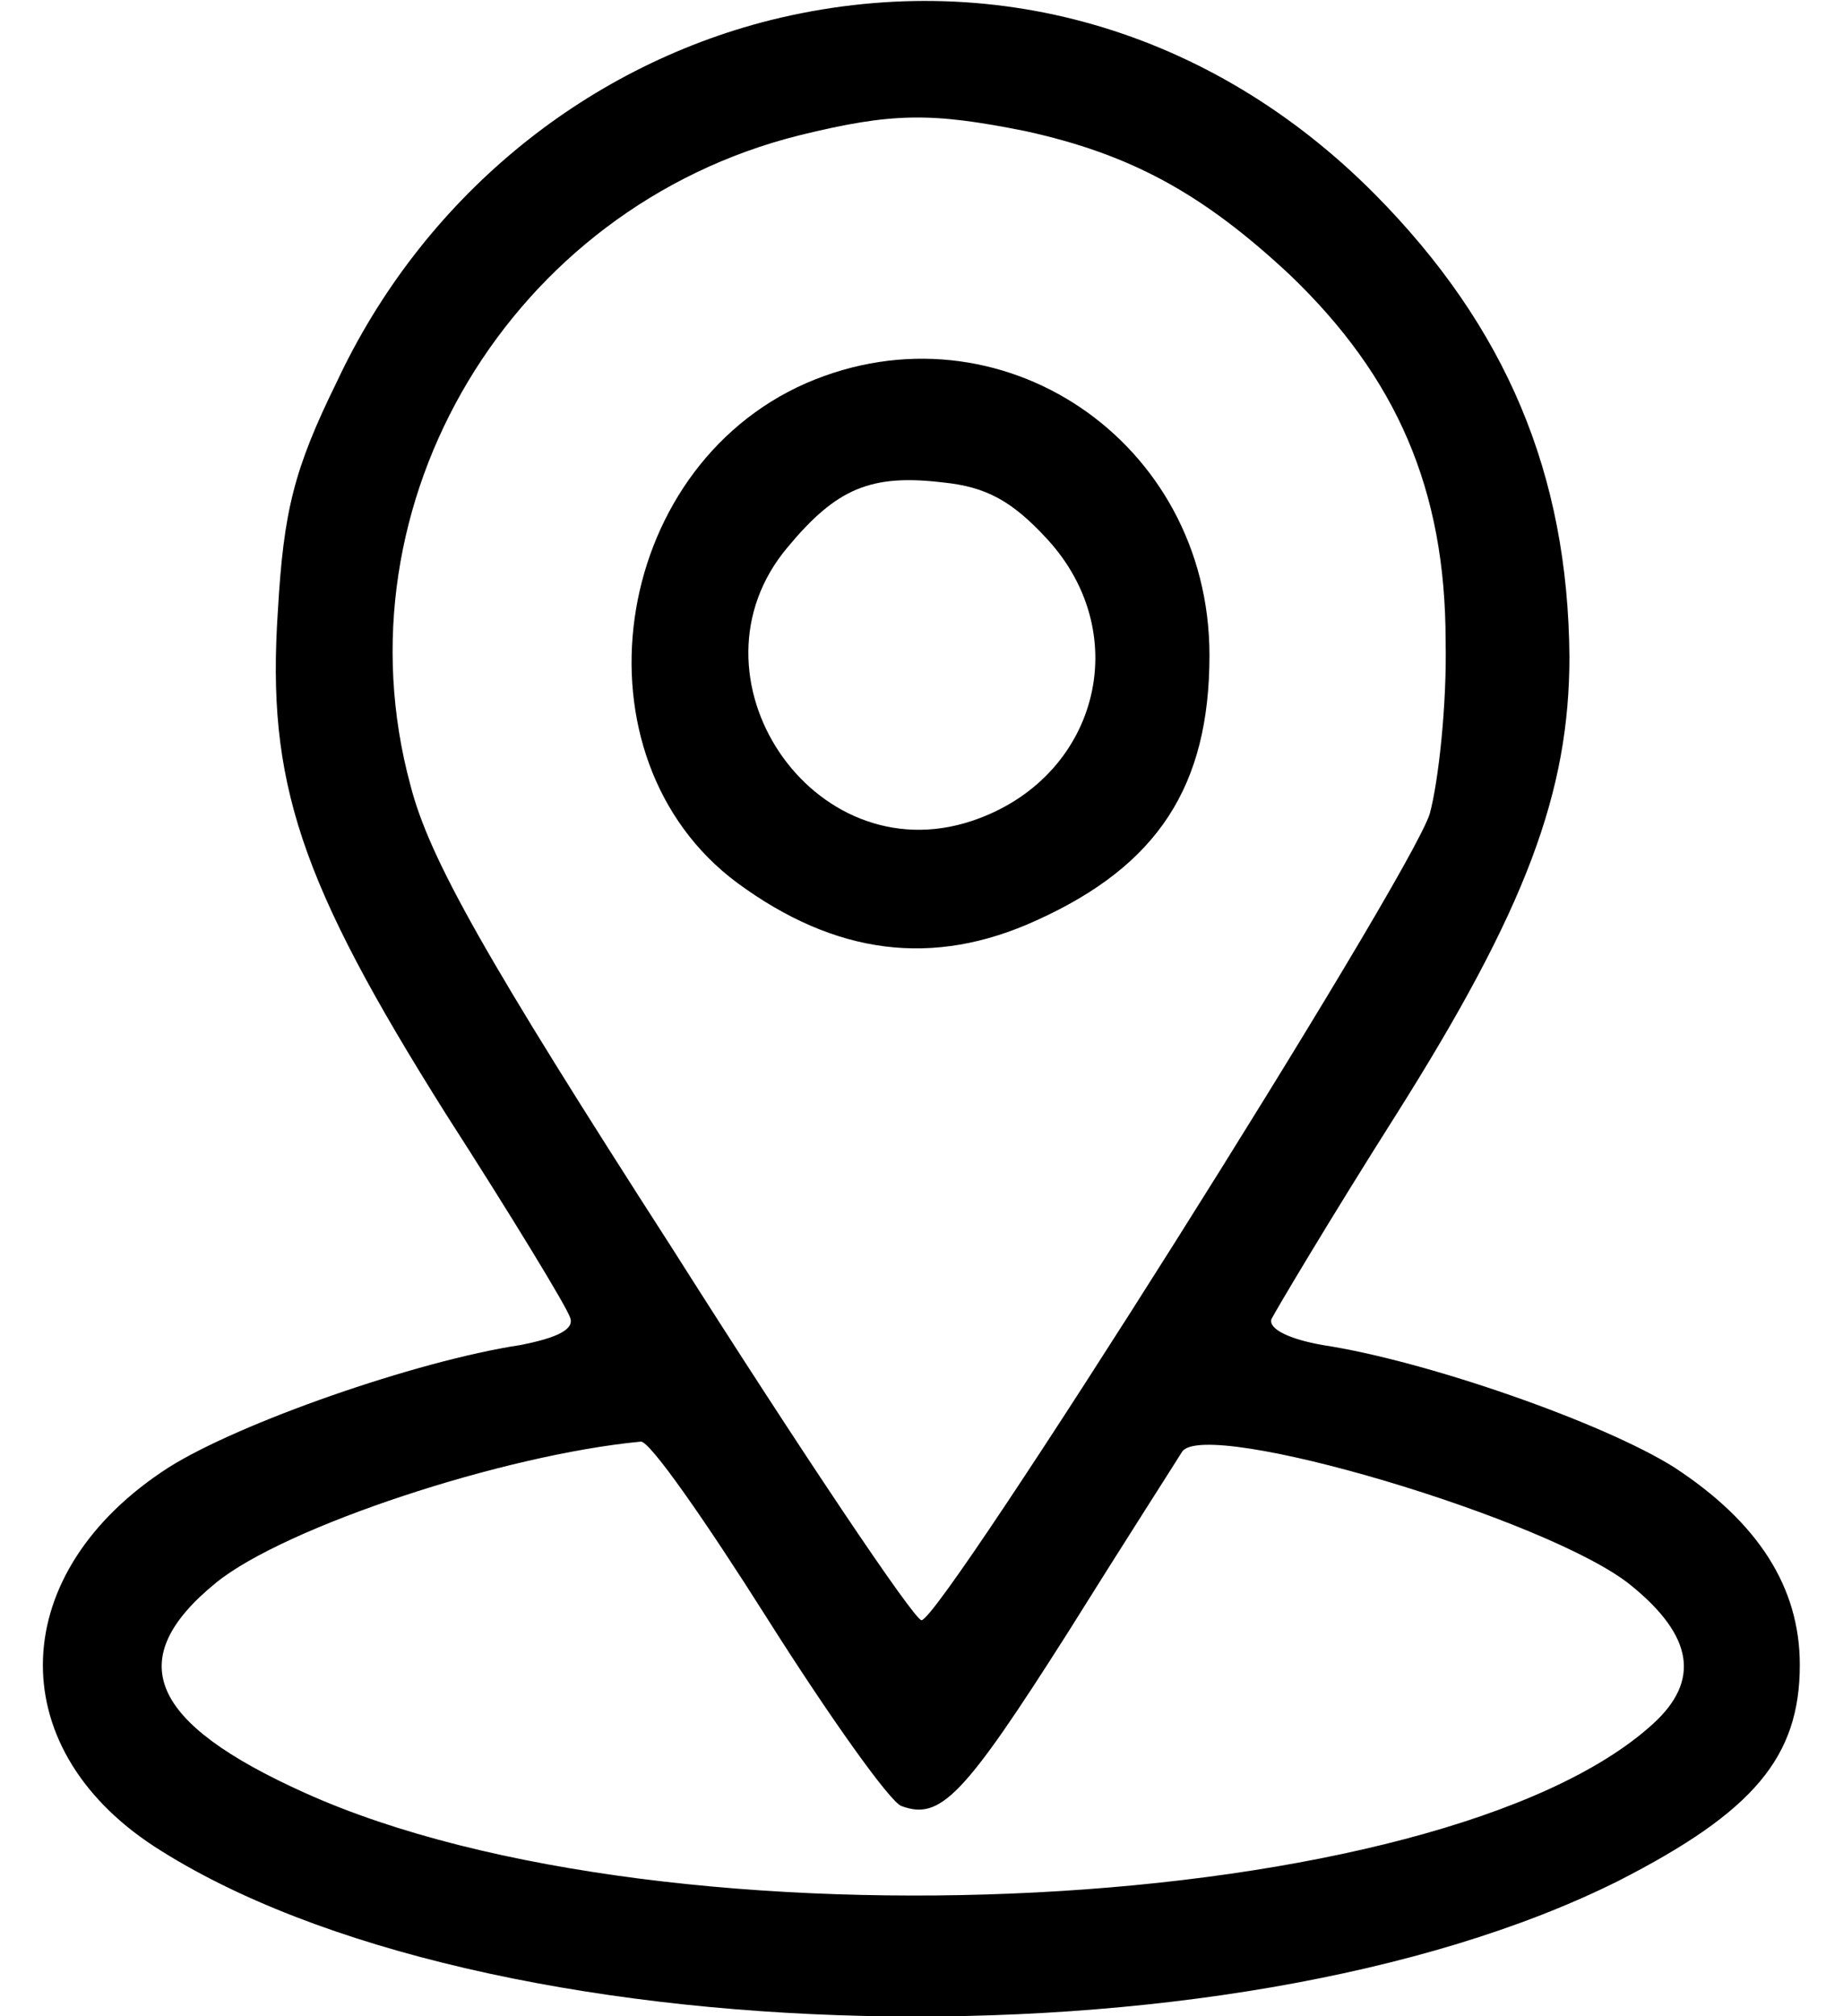 <?xml version="1.0" standalone="no"?>
<!DOCTYPE svg PUBLIC "-//W3C//DTD SVG 20010904//EN"
 "http://www.w3.org/TR/2001/REC-SVG-20010904/DTD/svg10.dtd">
<svg version="1.0" xmlns="http://www.w3.org/2000/svg"
 width="128pt" height="140pt" viewBox="0 0 128 140"
 preserveAspectRatio="xMidYMid meet">

<g transform="translate(0,140) scale(0.1,-0.1)"
fill="#000000" stroke="none">
<path d="M535 1386 c-131 -33 -242 -125 -301 -251 -30 -61 -37 -90 -41 -159
-8 -119 15 -188 117 -350 45 -70 84 -134 86 -141 3 -8 -9 -14 -35 -19 -72 -11
-195 -54 -244 -85 -112 -72 -117 -193 -10 -263 227 -147 747 -159 1017 -24 94
48 126 86 126 150 0 54 -29 99 -87 137 -49 31 -172 74 -244 85 -23 4 -38 11
-36 18 3 6 41 70 86 141 91 144 121 225 121 319 -1 127 -44 229 -135 321 -114
115 -267 159 -420 121z m177 -77 c73 -16 123 -43 184 -100 74 -71 108 -149
108 -254 1 -44 -5 -98 -11 -120 -14 -45 -339 -560 -353 -560 -5 0 -83 116
-173 258 -130 202 -169 271 -182 322 -53 196 70 401 270 451 65 16 92 16 157
3z m-179 -1033 c43 -68 85 -127 93 -130 27 -10 43 6 116 121 40 64 76 120 79
125 16 24 256 -47 312 -93 43 -35 48 -66 15 -96 -147 -134 -683 -162 -936 -48
-109 49 -127 93 -62 146 48 39 200 89 295 98 6 1 45 -55 88 -123z"/>
<path d="M560 1134 c-137 -60 -165 -260 -48 -347 68 -50 136 -59 208 -26 84
38 120 93 120 184 0 149 -146 247 -280 189z m167 -108 c62 -67 35 -167 -52
-196 -111 -37 -203 101 -128 190 34 41 58 51 108 45 30 -3 48 -13 72 -39z"/>
</g>
</svg>
